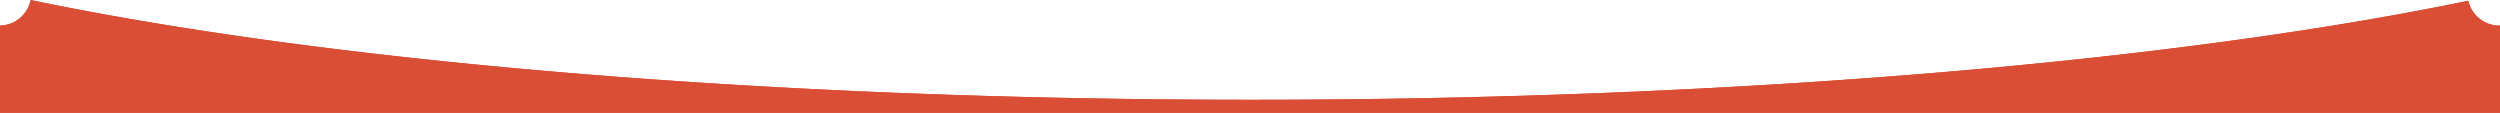 <svg height="86.61" viewBox="0 0 1921 86.61" width="1921" xmlns="http://www.w3.org/2000/svg"><g fill="#da4e36"><path d="m1921 19.66v67h-1921v-67a24.51 24.51 0 0 0 23.53-19.66c225.16 46.89 561.79 76.67 938 76.67 374.59 0 710-29.53 935.11-76.08a24.51 24.51 0 0 0 23.89 19.08z"/><path d="m1921 19.66v67h-1921v-67a24.51 24.51 0 0 0 23.53-19.66c225.16 46.89 561.79 76.67 938 76.67 374.59 0 710-29.53 935.11-76.08a24.51 24.51 0 0 0 23.89 19.08z"/></g></svg>
